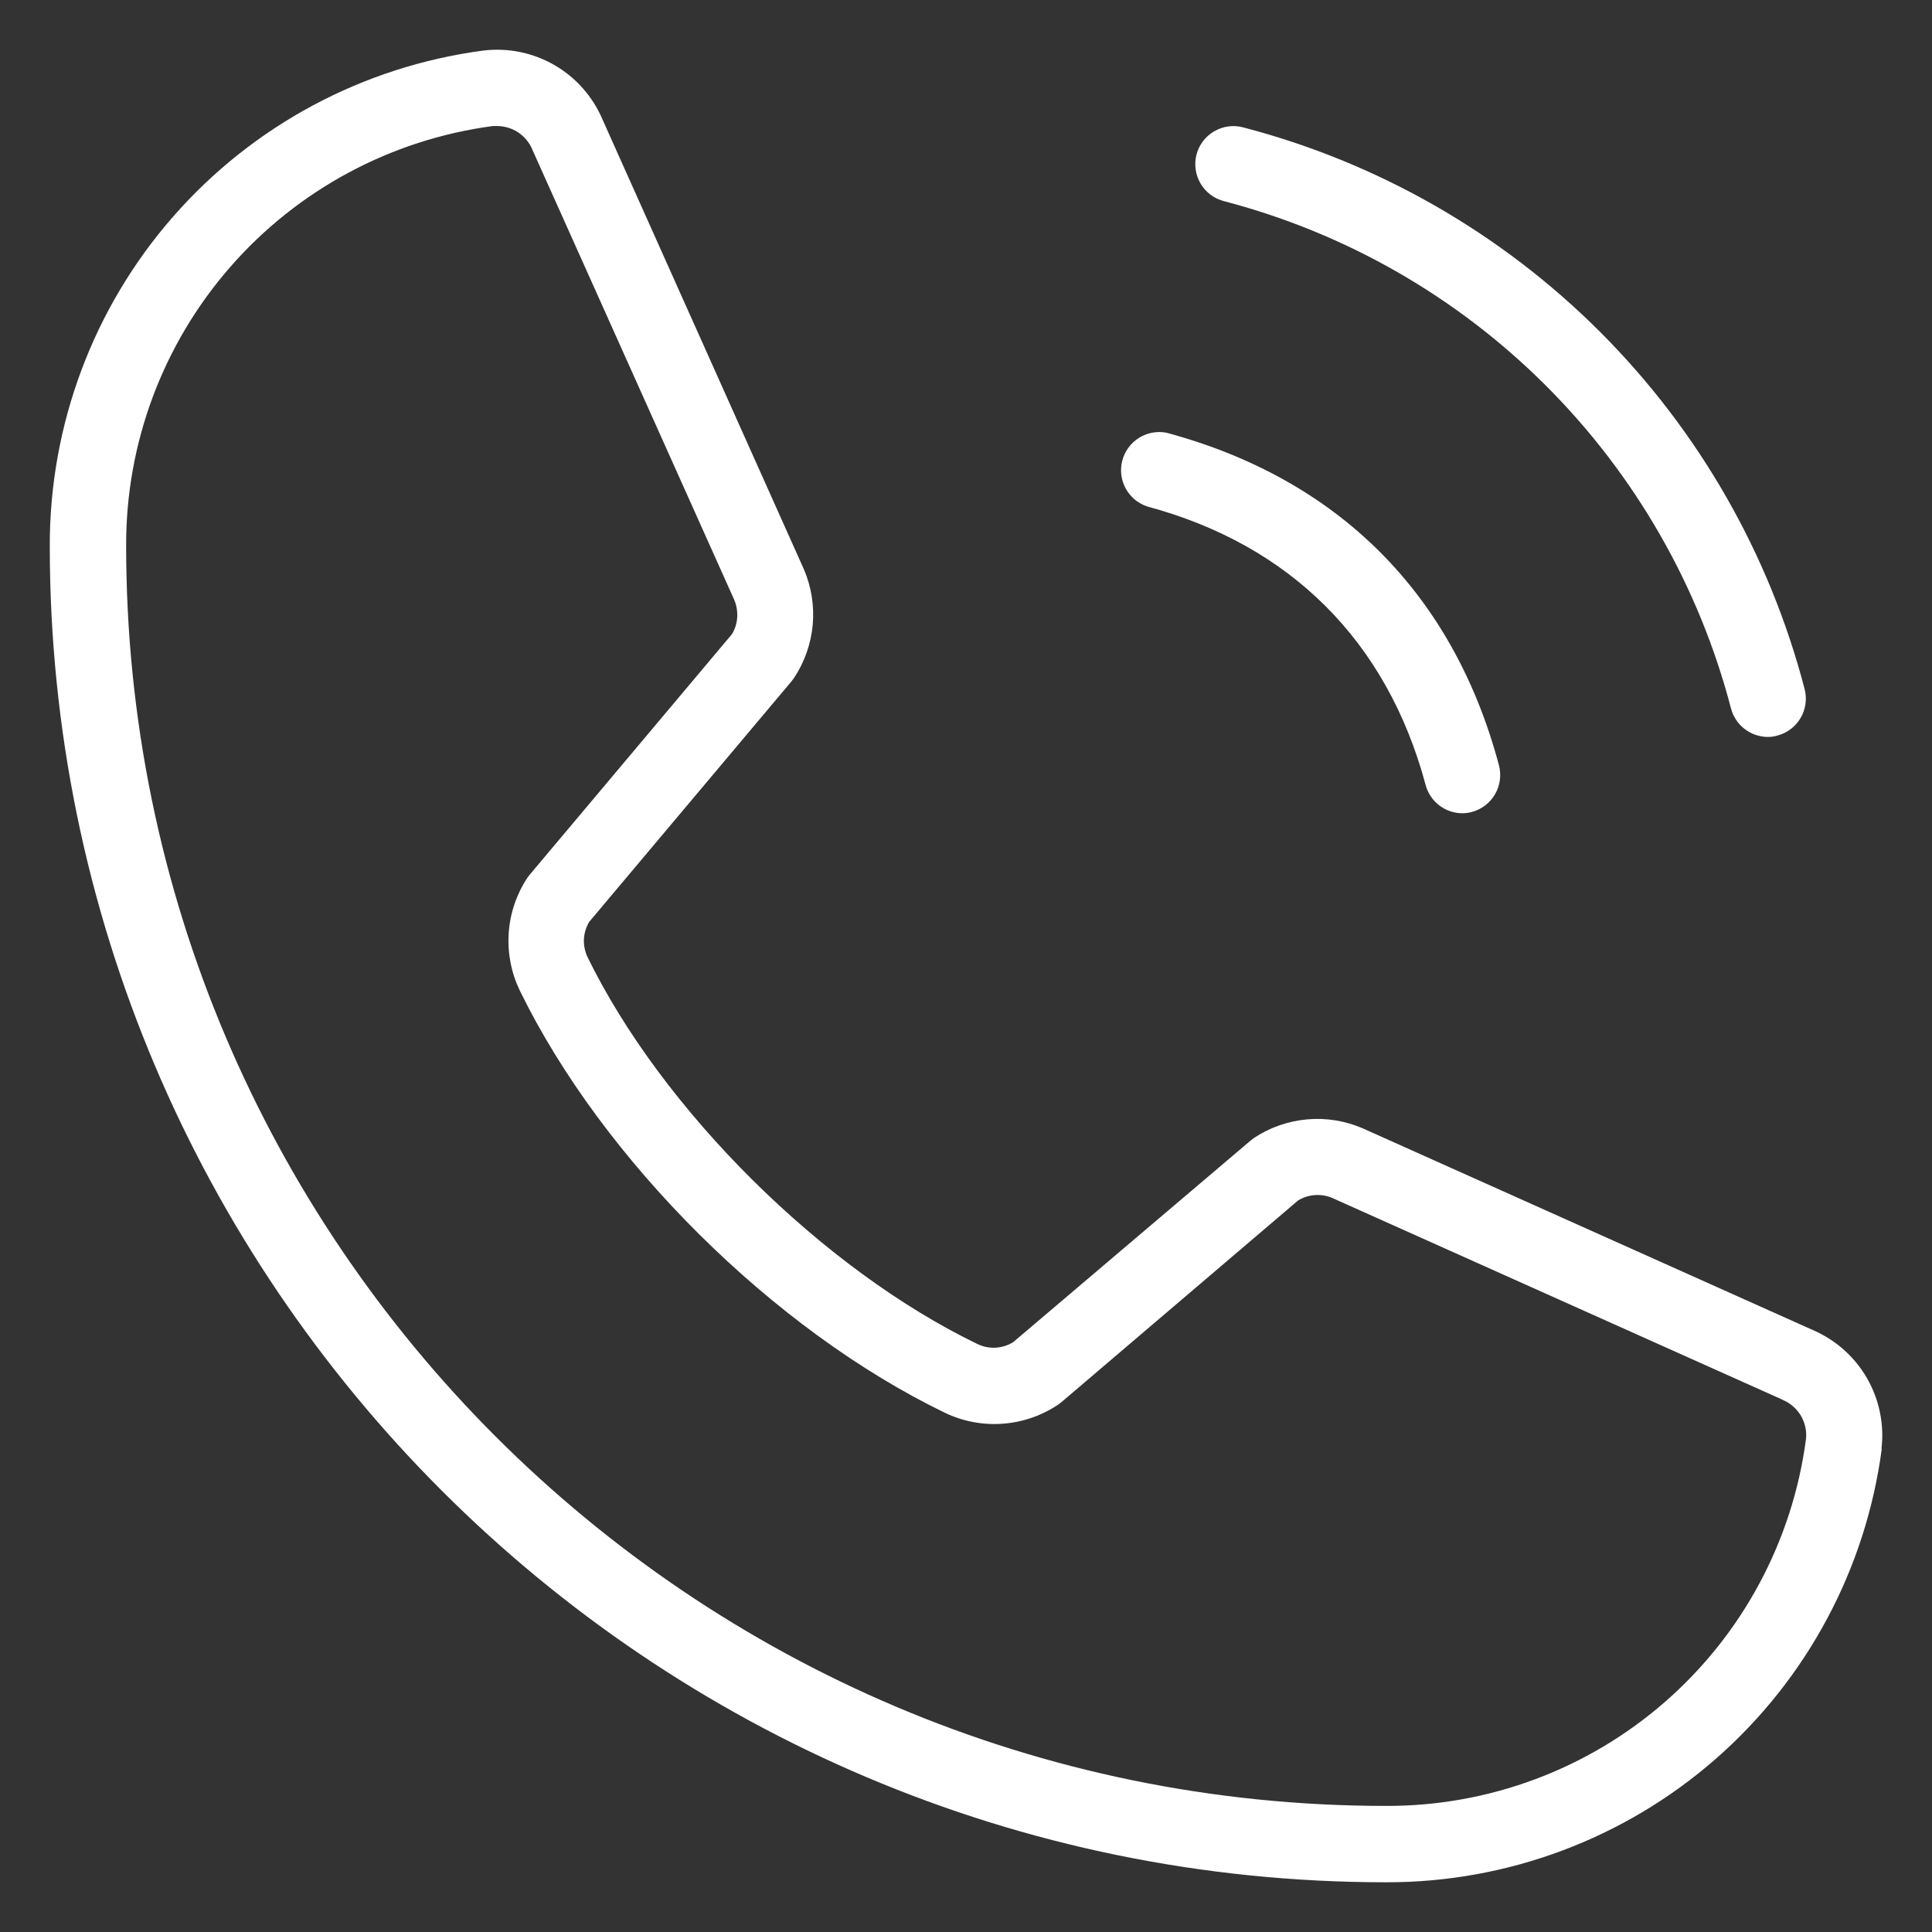 <svg width="34" height="34" viewBox="0 0 34 34" fill="none" xmlns="http://www.w3.org/2000/svg">
<rect x="0" y="0" width="34" height="34" fill="#333333" stroke="none"/>
<path d="M21.056 2.722C21.1 2.55 21.211 2.403 21.364 2.313C21.517 2.222 21.7 2.196 21.872 2.24C24.251 2.86 26.421 4.103 28.159 5.841C29.897 7.579 31.14 9.75 31.759 12.129C31.803 12.301 31.777 12.483 31.687 12.636C31.597 12.789 31.45 12.9 31.278 12.945C31.224 12.961 31.167 12.969 31.11 12.969C30.962 12.968 30.818 12.918 30.7 12.827C30.583 12.736 30.499 12.608 30.462 12.465C29.901 10.318 28.779 8.36 27.21 6.791C25.641 5.222 23.683 4.1 21.536 3.539C21.364 3.494 21.218 3.383 21.128 3.23C21.038 3.077 21.012 2.894 21.056 2.722ZM20.192 8.914C22.712 9.591 24.41 11.289 25.087 13.808C25.124 13.952 25.208 14.08 25.325 14.171C25.443 14.262 25.587 14.312 25.735 14.312C25.792 14.312 25.849 14.304 25.903 14.289C26.075 14.243 26.222 14.13 26.311 13.976C26.4 13.822 26.424 13.639 26.379 13.467C25.572 10.444 23.548 8.428 20.528 7.615C20.36 7.583 20.187 7.616 20.042 7.707C19.898 7.798 19.793 7.941 19.75 8.107C19.707 8.272 19.729 8.448 19.811 8.598C19.894 8.748 20.03 8.861 20.192 8.914ZM33.116 25.496C32.837 27.61 31.798 29.551 30.192 30.955C28.587 32.359 26.524 33.13 24.392 33.125C11.424 33.125 0.876 22.576 0.876 9.609C0.872 7.477 1.643 5.416 3.047 3.812C4.451 2.207 6.391 1.169 8.505 0.89C8.938 0.837 9.377 0.926 9.755 1.144C10.133 1.362 10.43 1.697 10.601 2.098L14.146 10.016C14.278 10.323 14.332 10.658 14.303 10.991C14.273 11.324 14.162 11.645 13.978 11.924C13.962 11.946 13.947 11.967 13.931 11.988L10.37 16.222C10.314 16.315 10.282 16.42 10.276 16.528C10.271 16.636 10.293 16.744 10.339 16.842C11.656 19.538 14.48 22.34 17.208 23.656C17.306 23.702 17.414 23.723 17.523 23.717C17.631 23.71 17.736 23.678 17.829 23.621L22.006 20.074L22.07 20.025C22.35 19.84 22.671 19.728 23.005 19.699C23.338 19.669 23.674 19.724 23.982 19.857L31.913 23.411C32.31 23.584 32.641 23.88 32.857 24.255C33.072 24.631 33.162 25.066 33.111 25.496H33.116ZM31.377 24.636L23.443 21.081C23.346 21.041 23.242 21.024 23.137 21.032C23.033 21.04 22.932 21.072 22.843 21.127L18.681 24.674L18.619 24.721C18.329 24.915 17.995 25.029 17.648 25.055C17.301 25.081 16.953 25.016 16.638 24.867C13.615 23.408 10.606 20.42 9.147 17.431C8.997 17.119 8.93 16.774 8.952 16.428C8.974 16.082 9.085 15.748 9.274 15.458C9.29 15.434 9.306 15.414 9.323 15.392L12.882 11.159C12.936 11.069 12.967 10.967 12.974 10.862C12.98 10.757 12.962 10.652 12.921 10.555L9.37 2.637C9.32 2.514 9.235 2.409 9.125 2.334C9.016 2.26 8.886 2.22 8.754 2.218C8.727 2.217 8.7 2.217 8.673 2.218C6.883 2.456 5.241 3.337 4.053 4.697C2.865 6.057 2.213 7.803 2.22 9.609C2.22 21.834 12.167 31.781 24.392 31.781C26.197 31.787 27.944 31.136 29.304 29.948C30.664 28.76 31.545 27.118 31.782 25.328C31.798 25.183 31.766 25.038 31.692 24.913C31.618 24.789 31.506 24.691 31.372 24.636H31.377Z" fill="white"/>
</svg>
